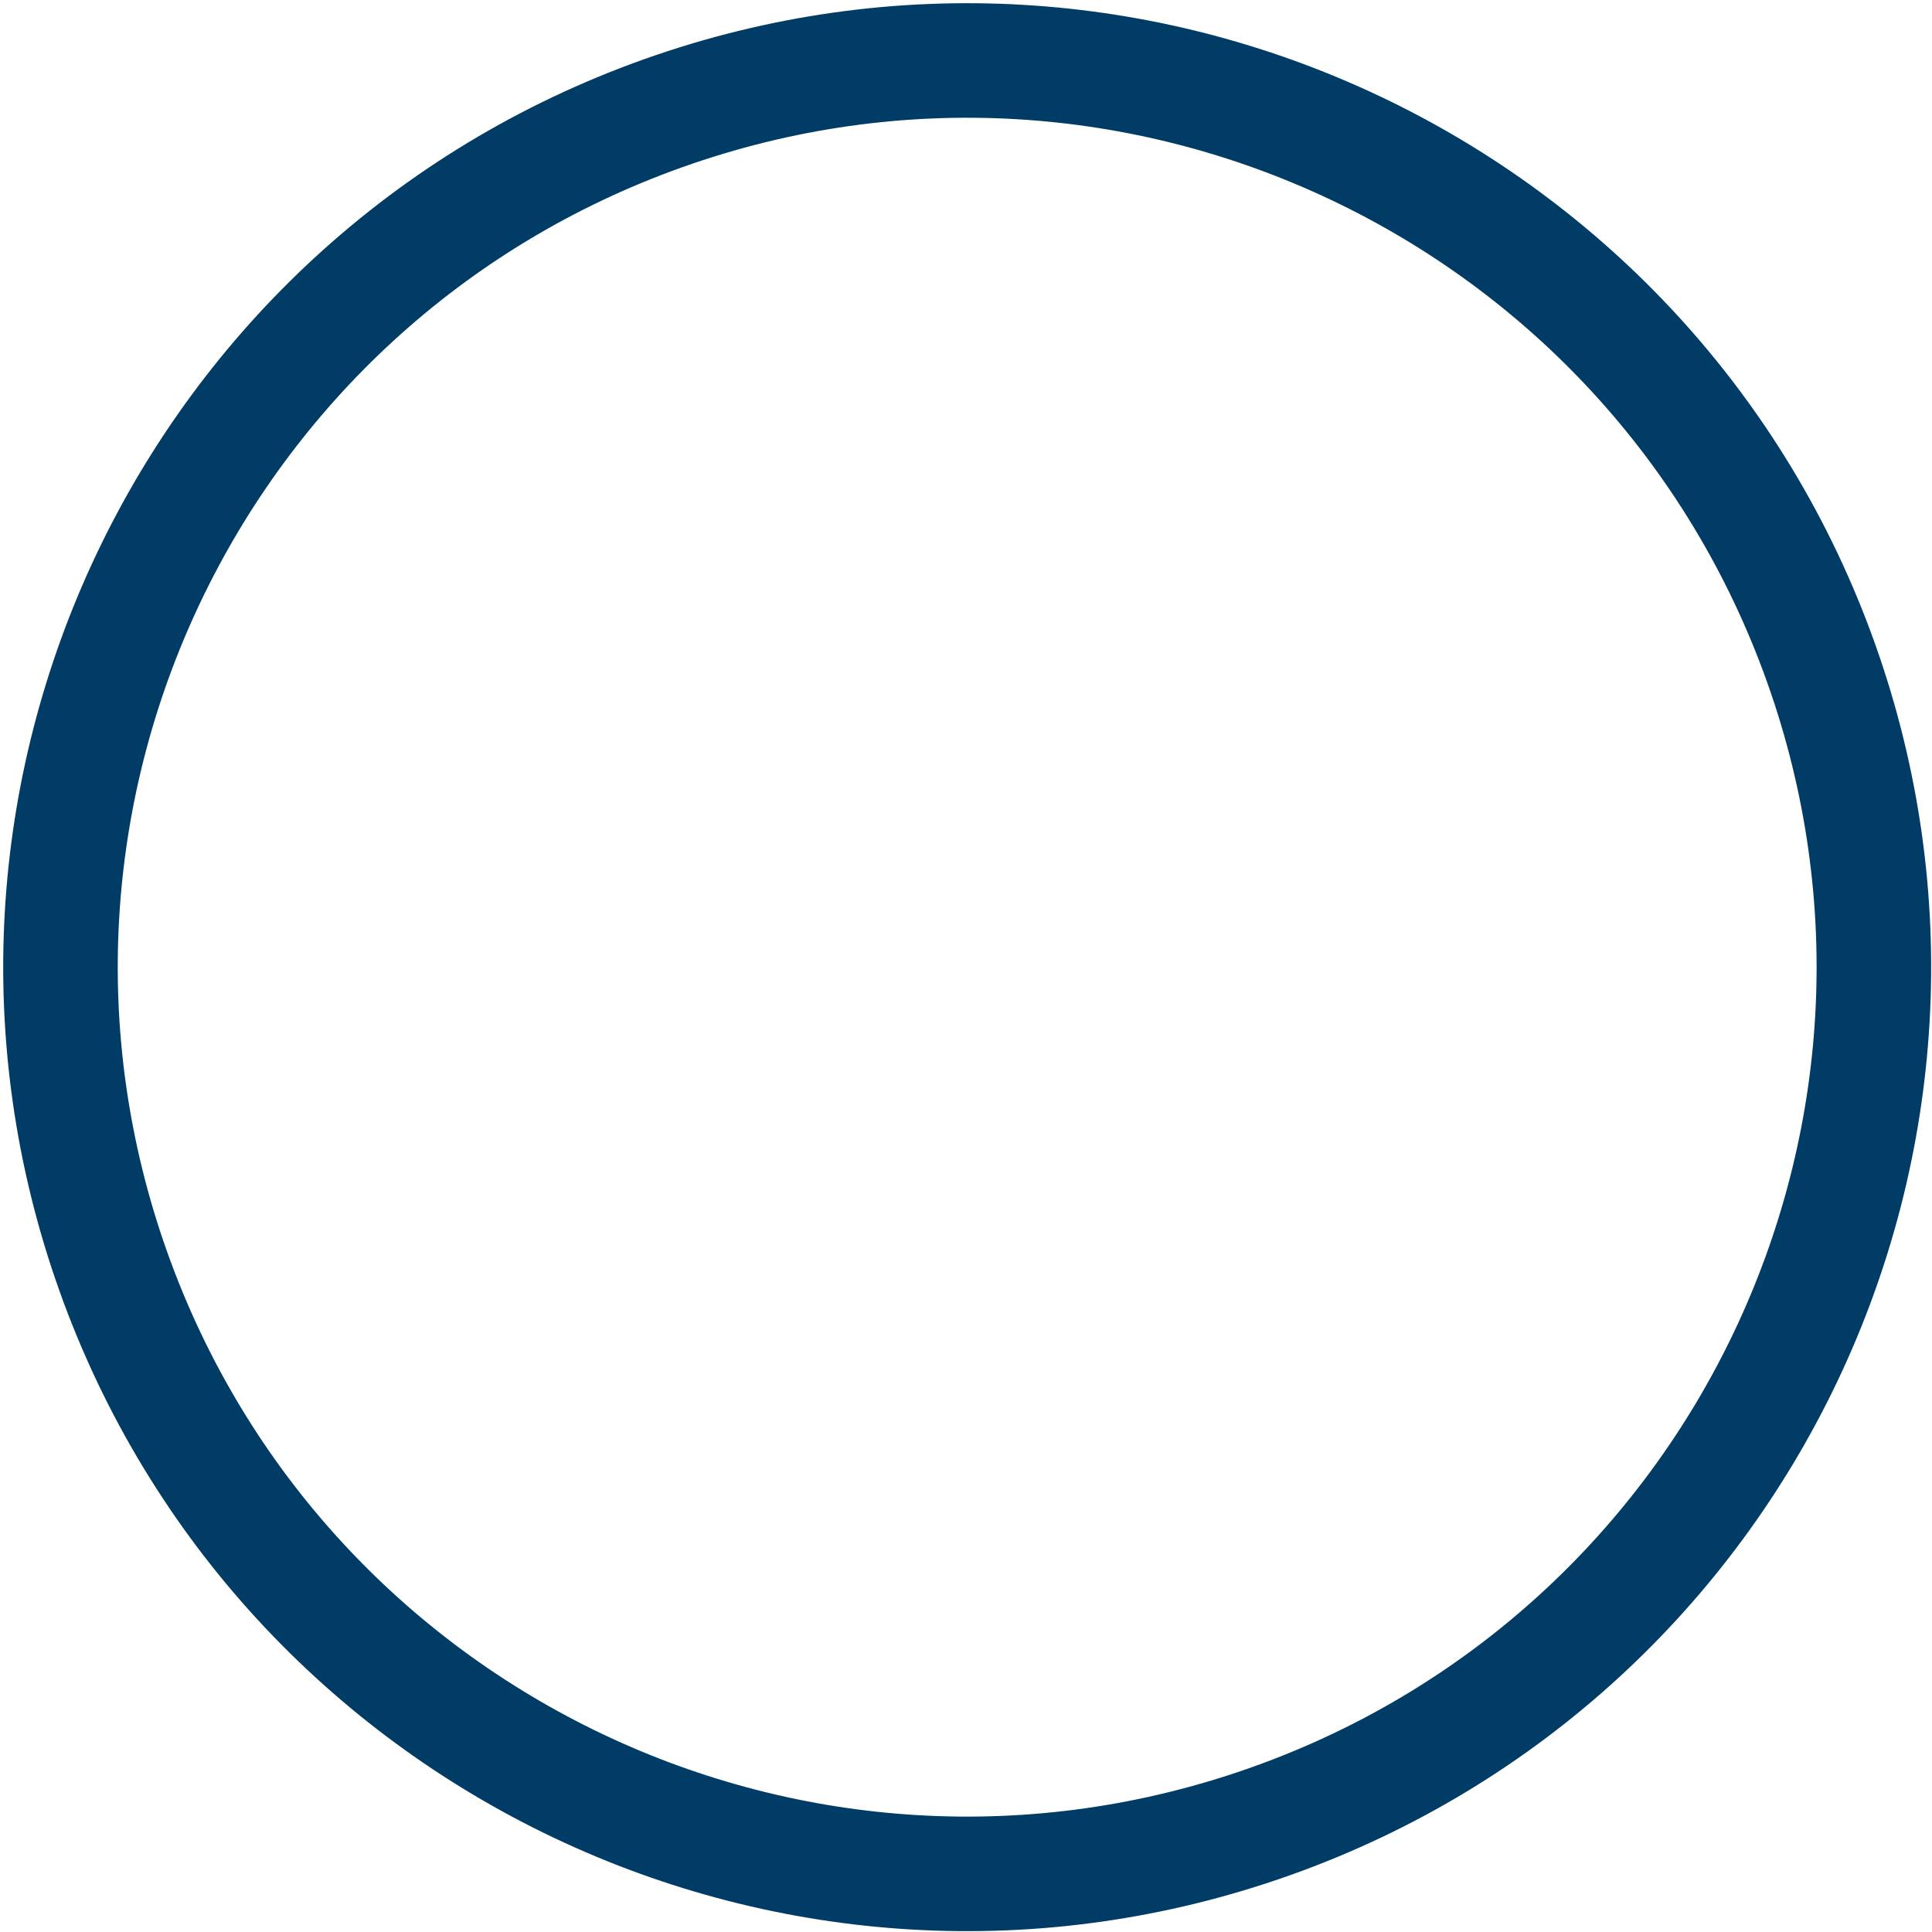 <svg width="506" height="506" viewBox="0 0 506 506" fill="none" xmlns="http://www.w3.org/2000/svg">
<path d="M332.982 476.945C456.493 432.943 520.948 297.147 476.945 173.636C432.943 50.126 297.147 -14.329 173.636 29.673C50.125 73.676 -14.329 209.472 29.673 332.983C73.676 456.494 209.472 520.948 332.982 476.945Z" stroke="#003c66" stroke-width="30" stroke-miterlimit="10"/>
</svg>
